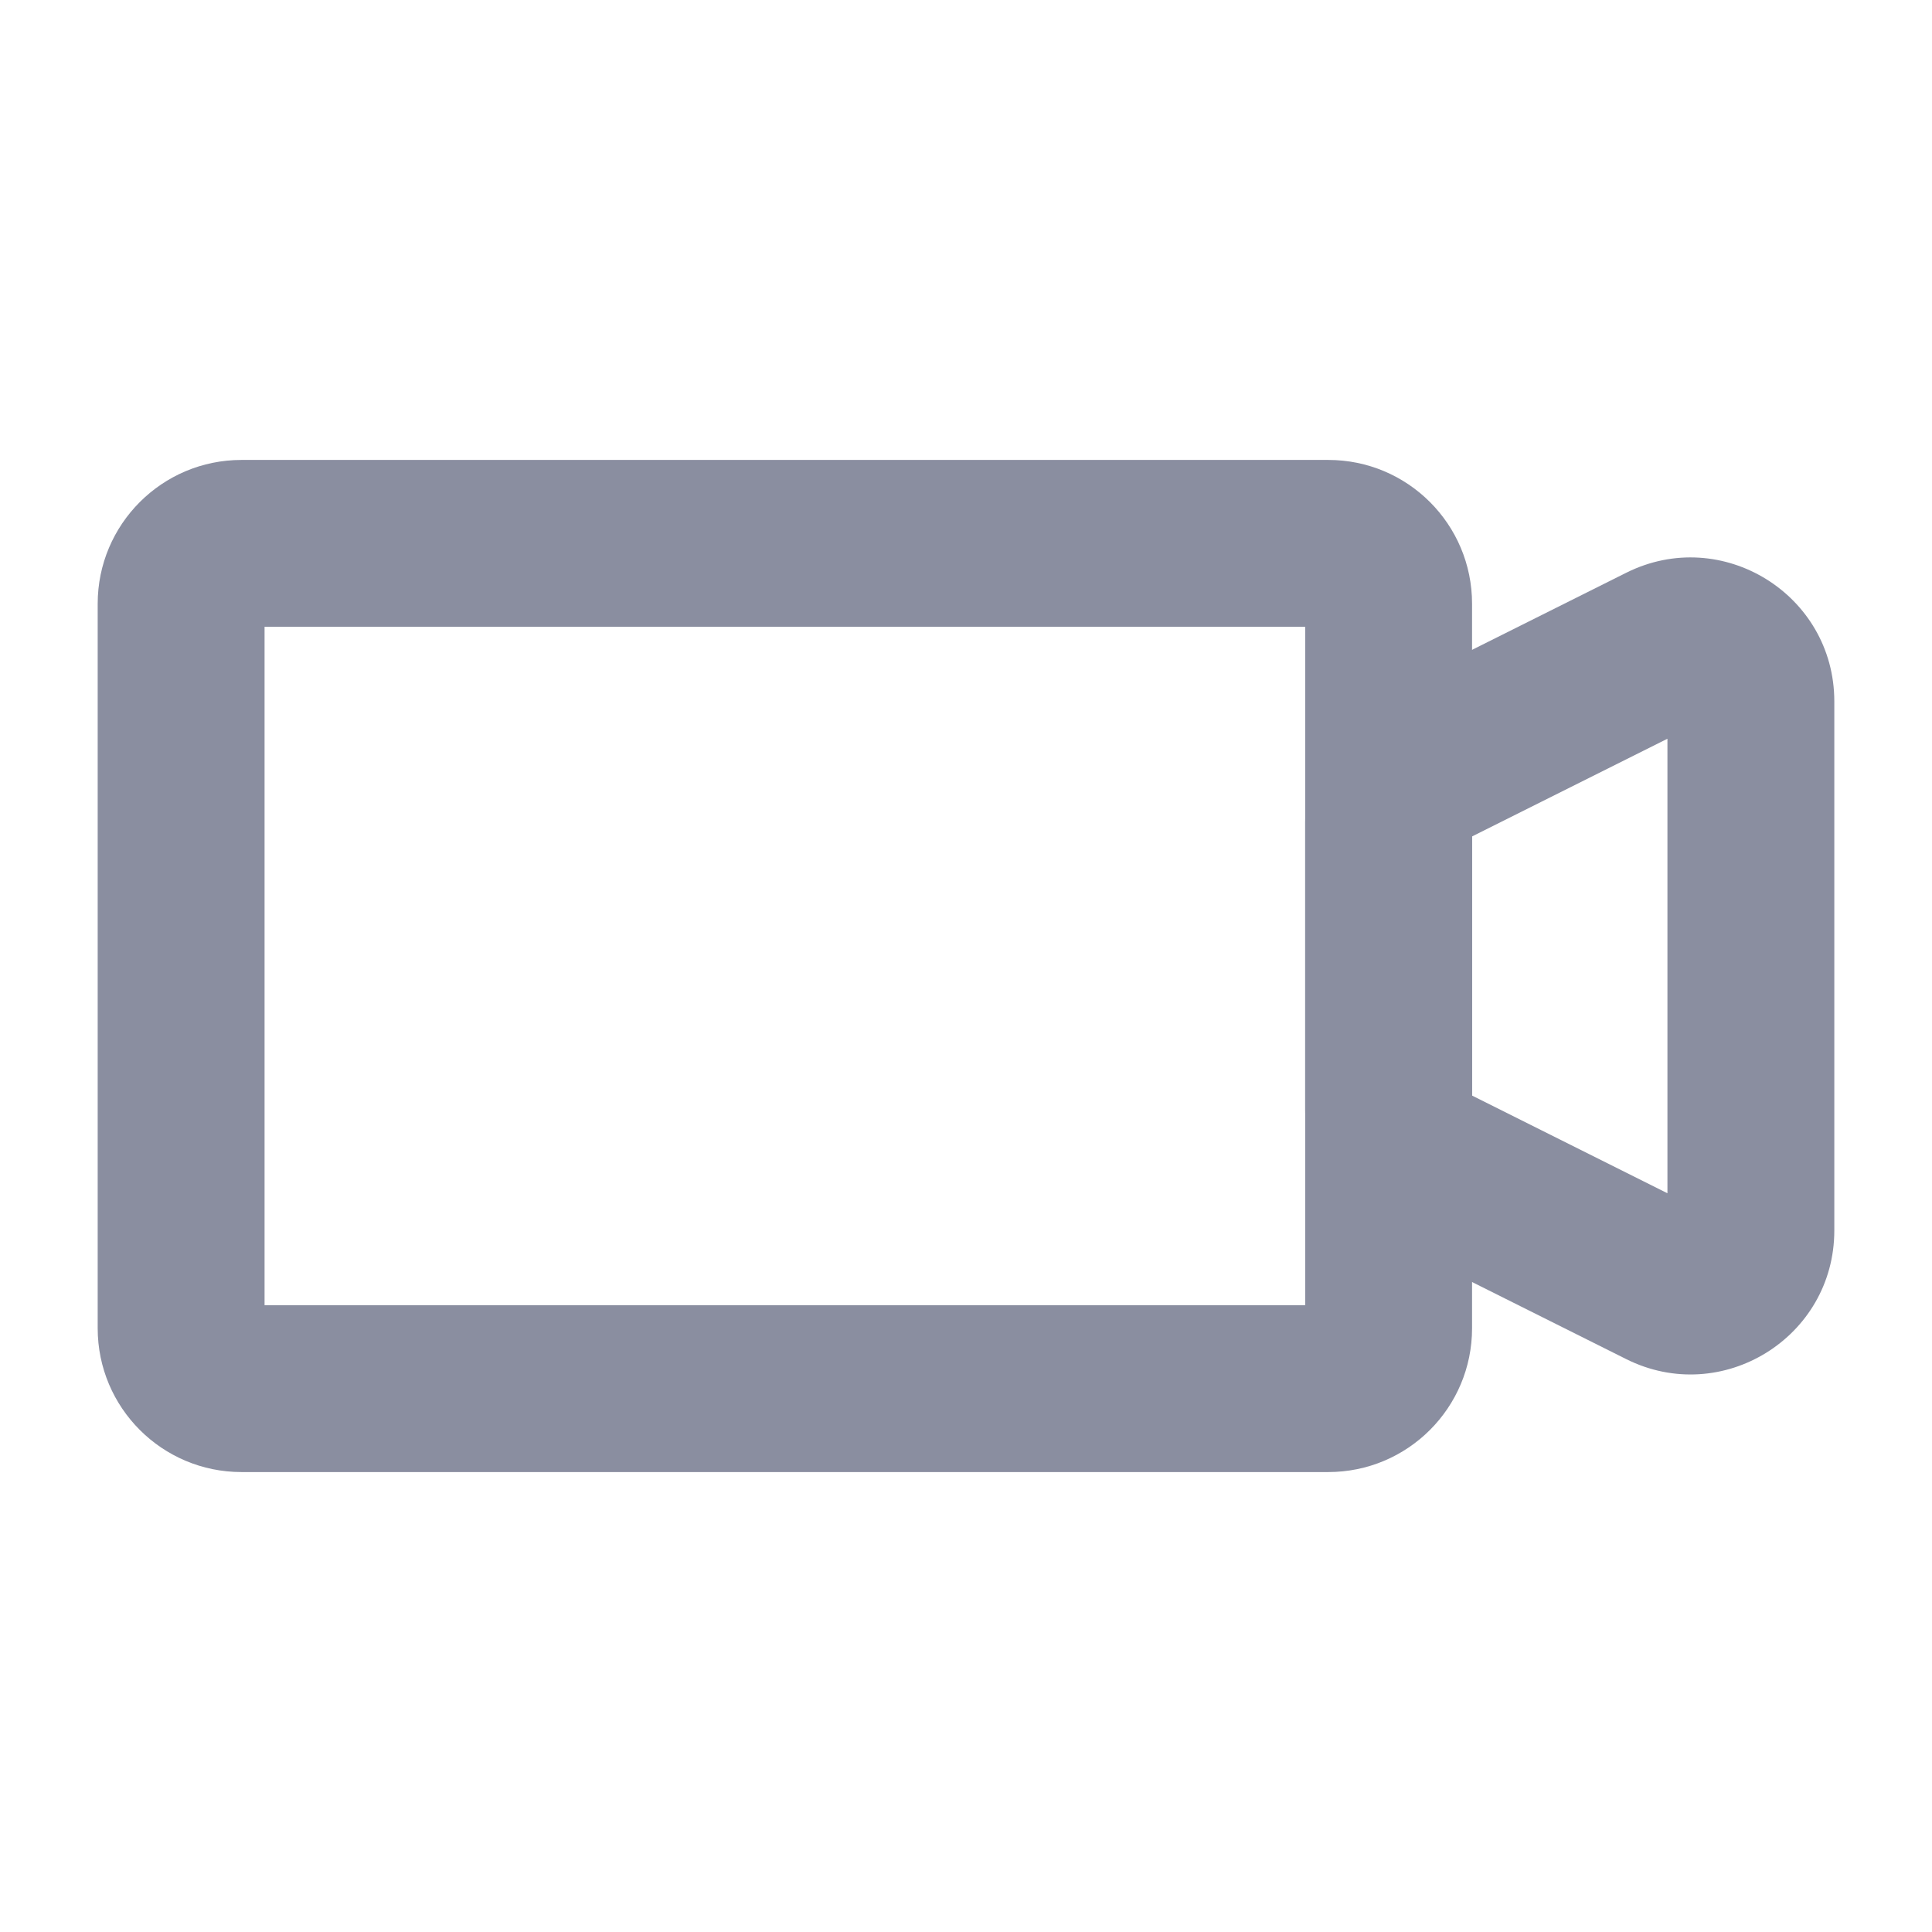 <!-- Generated by IcoMoon.io -->
<svg version="1.1" xmlns="http://www.w3.org/2000/svg" width="32" height="32" viewBox="0 0 32 32">
<title>video-call</title>
<path fill="#8a8ea0" d="M27.618 12.236l-3.236 1.618v4.292l3.236 1.618v-7.528zM26.935 9.487c1.584-0.792 3.447 0.36 3.447 2.13v8.764c0 1.771-1.863 2.922-3.447 2.13l-4-2c-0.807-0.404-1.317-1.228-1.317-2.13v-4.764c0-0.902 0.51-1.727 1.317-2.13l4-2z"></path>
<path fill="#8a8ea0" d="M1.618 10c0-1.315 1.066-2.382 2.382-2.382h18c1.316 0 2.382 1.066 2.382 2.382v12c0 1.316-1.066 2.382-2.382 2.382h-18c-1.315 0-2.382-1.066-2.382-2.382v-12zM4.382 10.382v11.236h17.236v-11.236h-17.236z"></path>
</svg>
